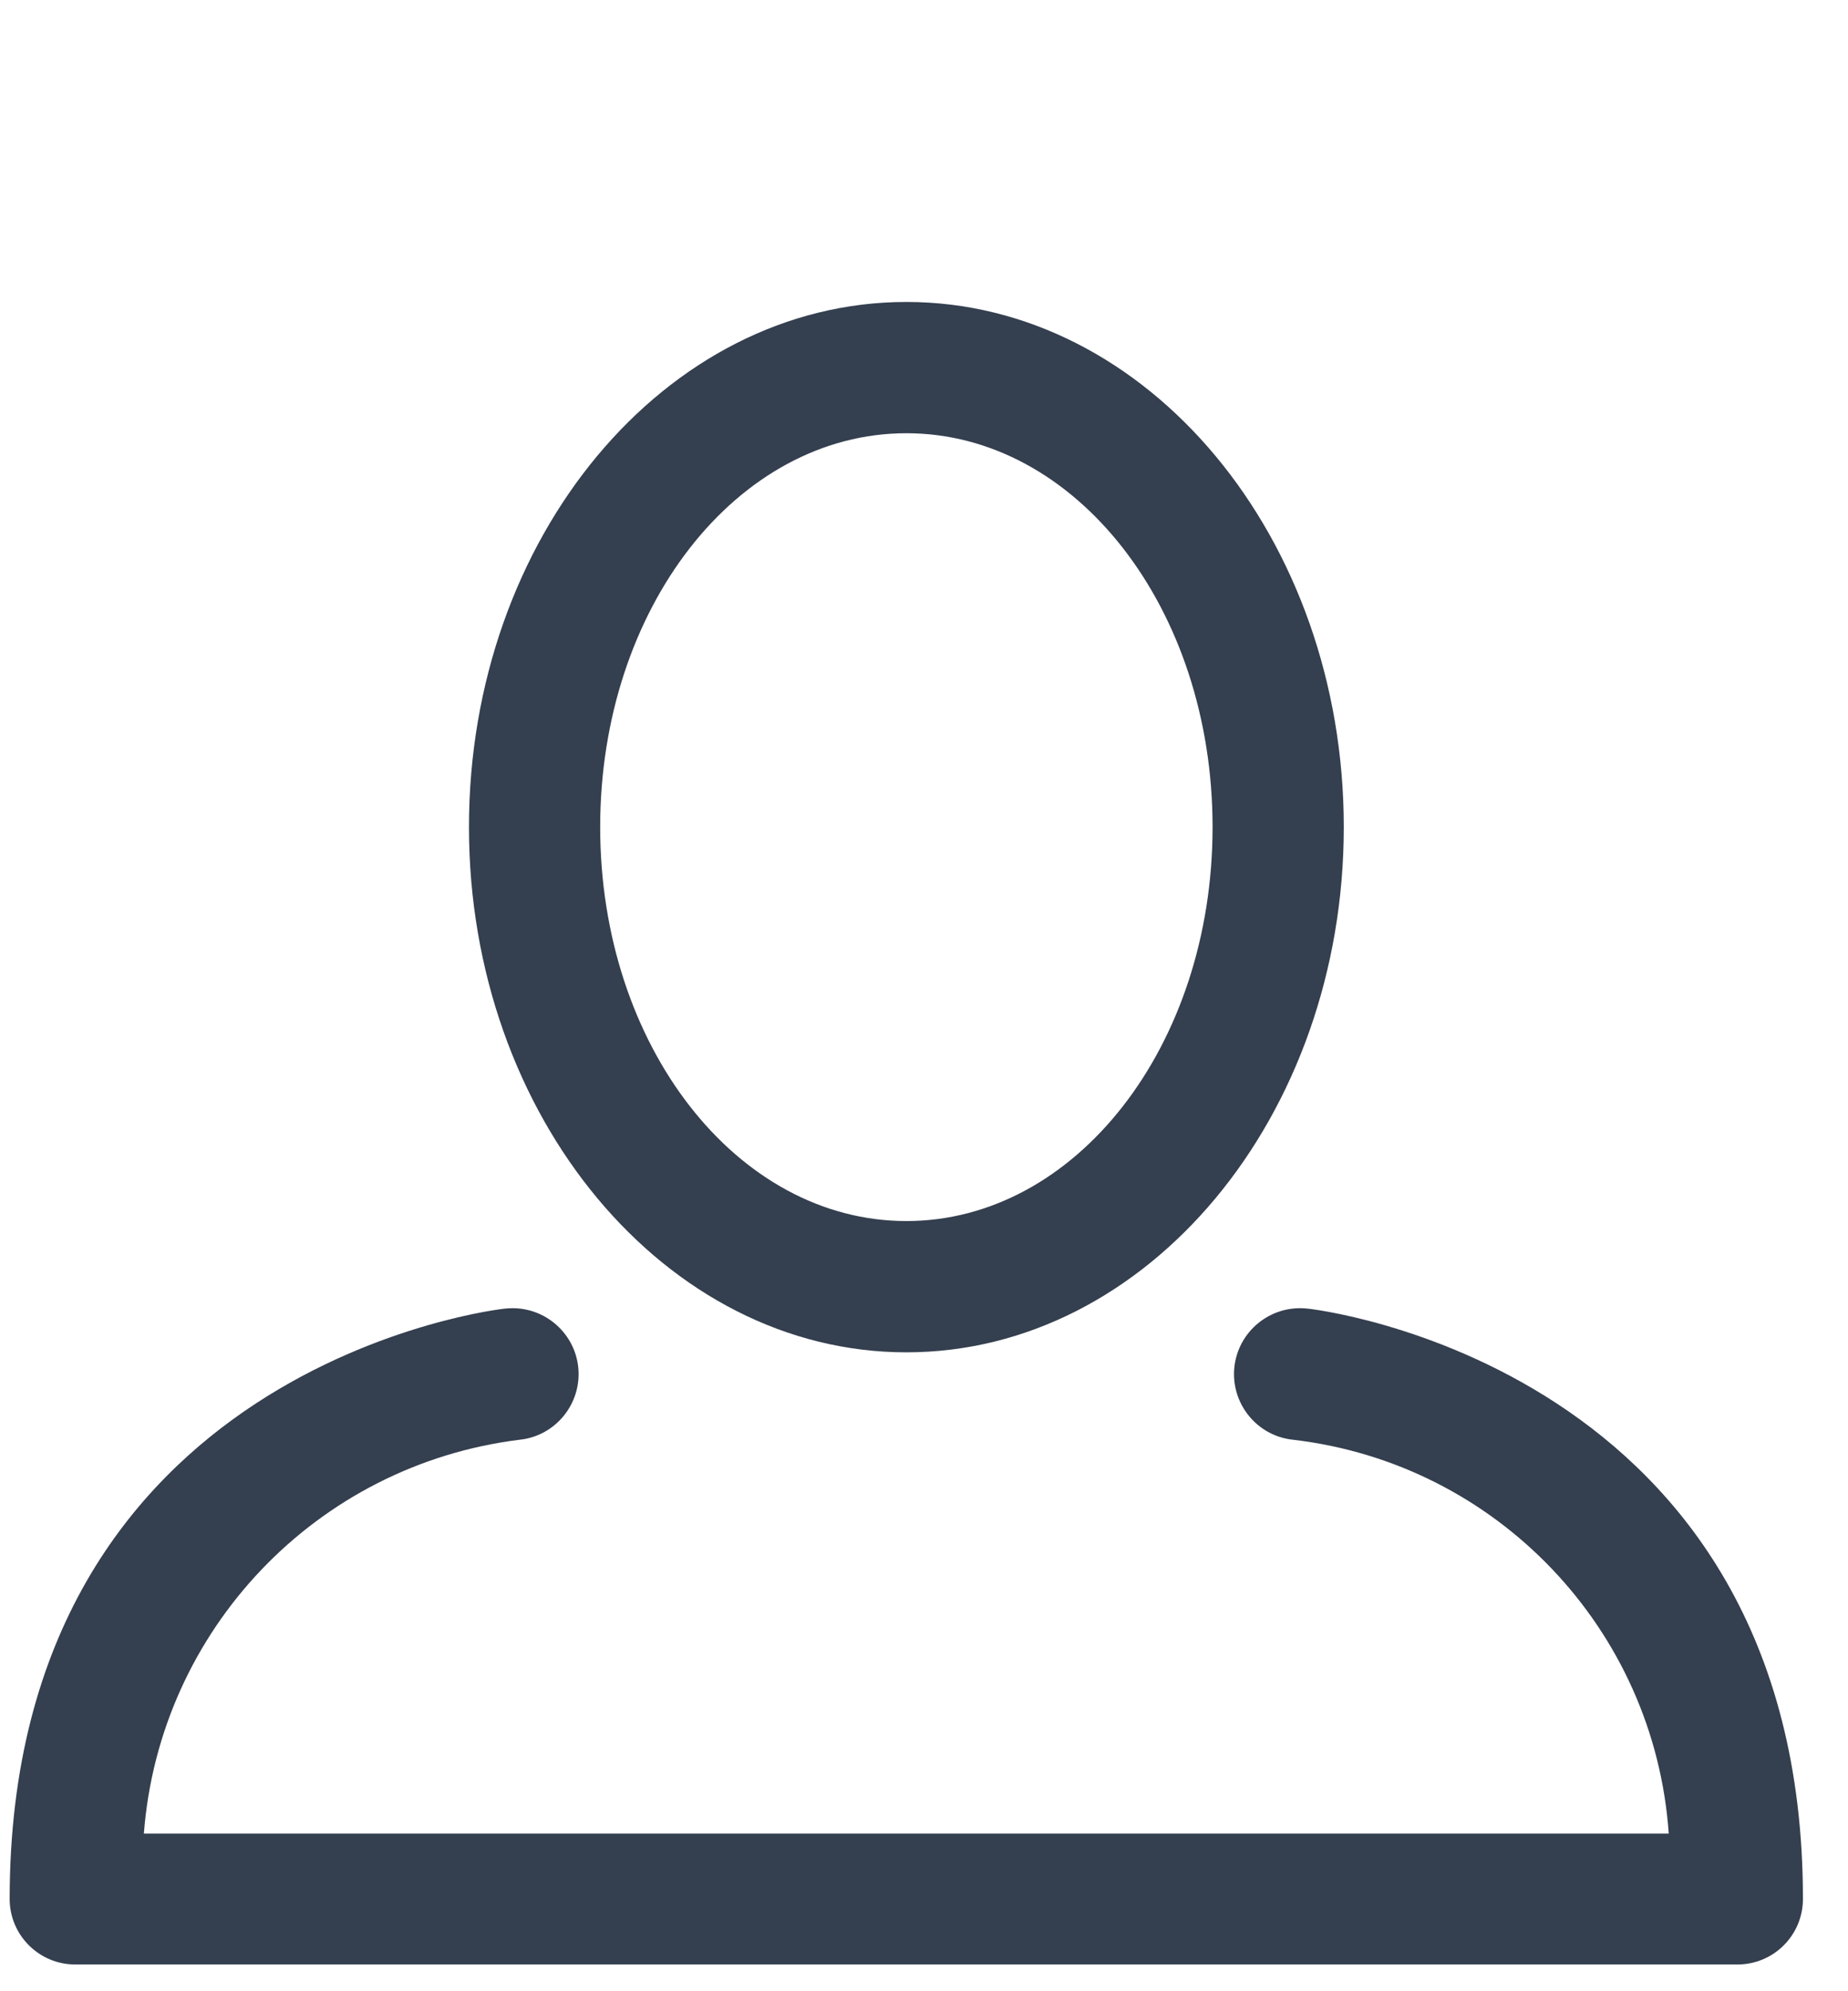 <svg width="13" height="14" viewBox="0 0 13 14" fill="none" xmlns="http://www.w3.org/2000/svg">
<path fill-rule="evenodd" clip-rule="evenodd" d="M6.376 9.508C8.071 9.508 9.453 7.852 9.453 5.815C9.453 3.778 8.071 2.123 6.376 2.123C4.68 2.123 3.299 3.778 3.299 5.815C3.299 7.852 4.683 9.508 6.376 9.508ZM6.376 3.046C7.567 3.046 8.53 4.277 8.53 5.815C8.53 7.354 7.567 8.585 6.376 8.585C5.185 8.585 4.222 7.354 4.222 5.815C4.222 4.277 5.185 3.046 6.376 3.046Z" fill="#343F4F"/>
<path fill-rule="evenodd" clip-rule="evenodd" d="M9.191 9.2C8.936 9.175 8.709 9.361 8.683 9.615C8.658 9.87 8.844 10.098 9.099 10.123C10.53 10.291 11.639 11.455 11.739 12.892H1.012C1.122 11.459 2.226 10.301 3.652 10.123C3.907 10.098 4.093 9.87 4.068 9.615C4.042 9.361 3.815 9.175 3.56 9.2C3.526 9.2 0.068 9.594 0.068 13.351C0.068 13.606 0.275 13.812 0.529 13.812H12.222C12.477 13.812 12.683 13.606 12.683 13.351C12.683 9.594 9.225 9.2 9.191 9.2Z" fill="#343F4F"/>
</svg>
